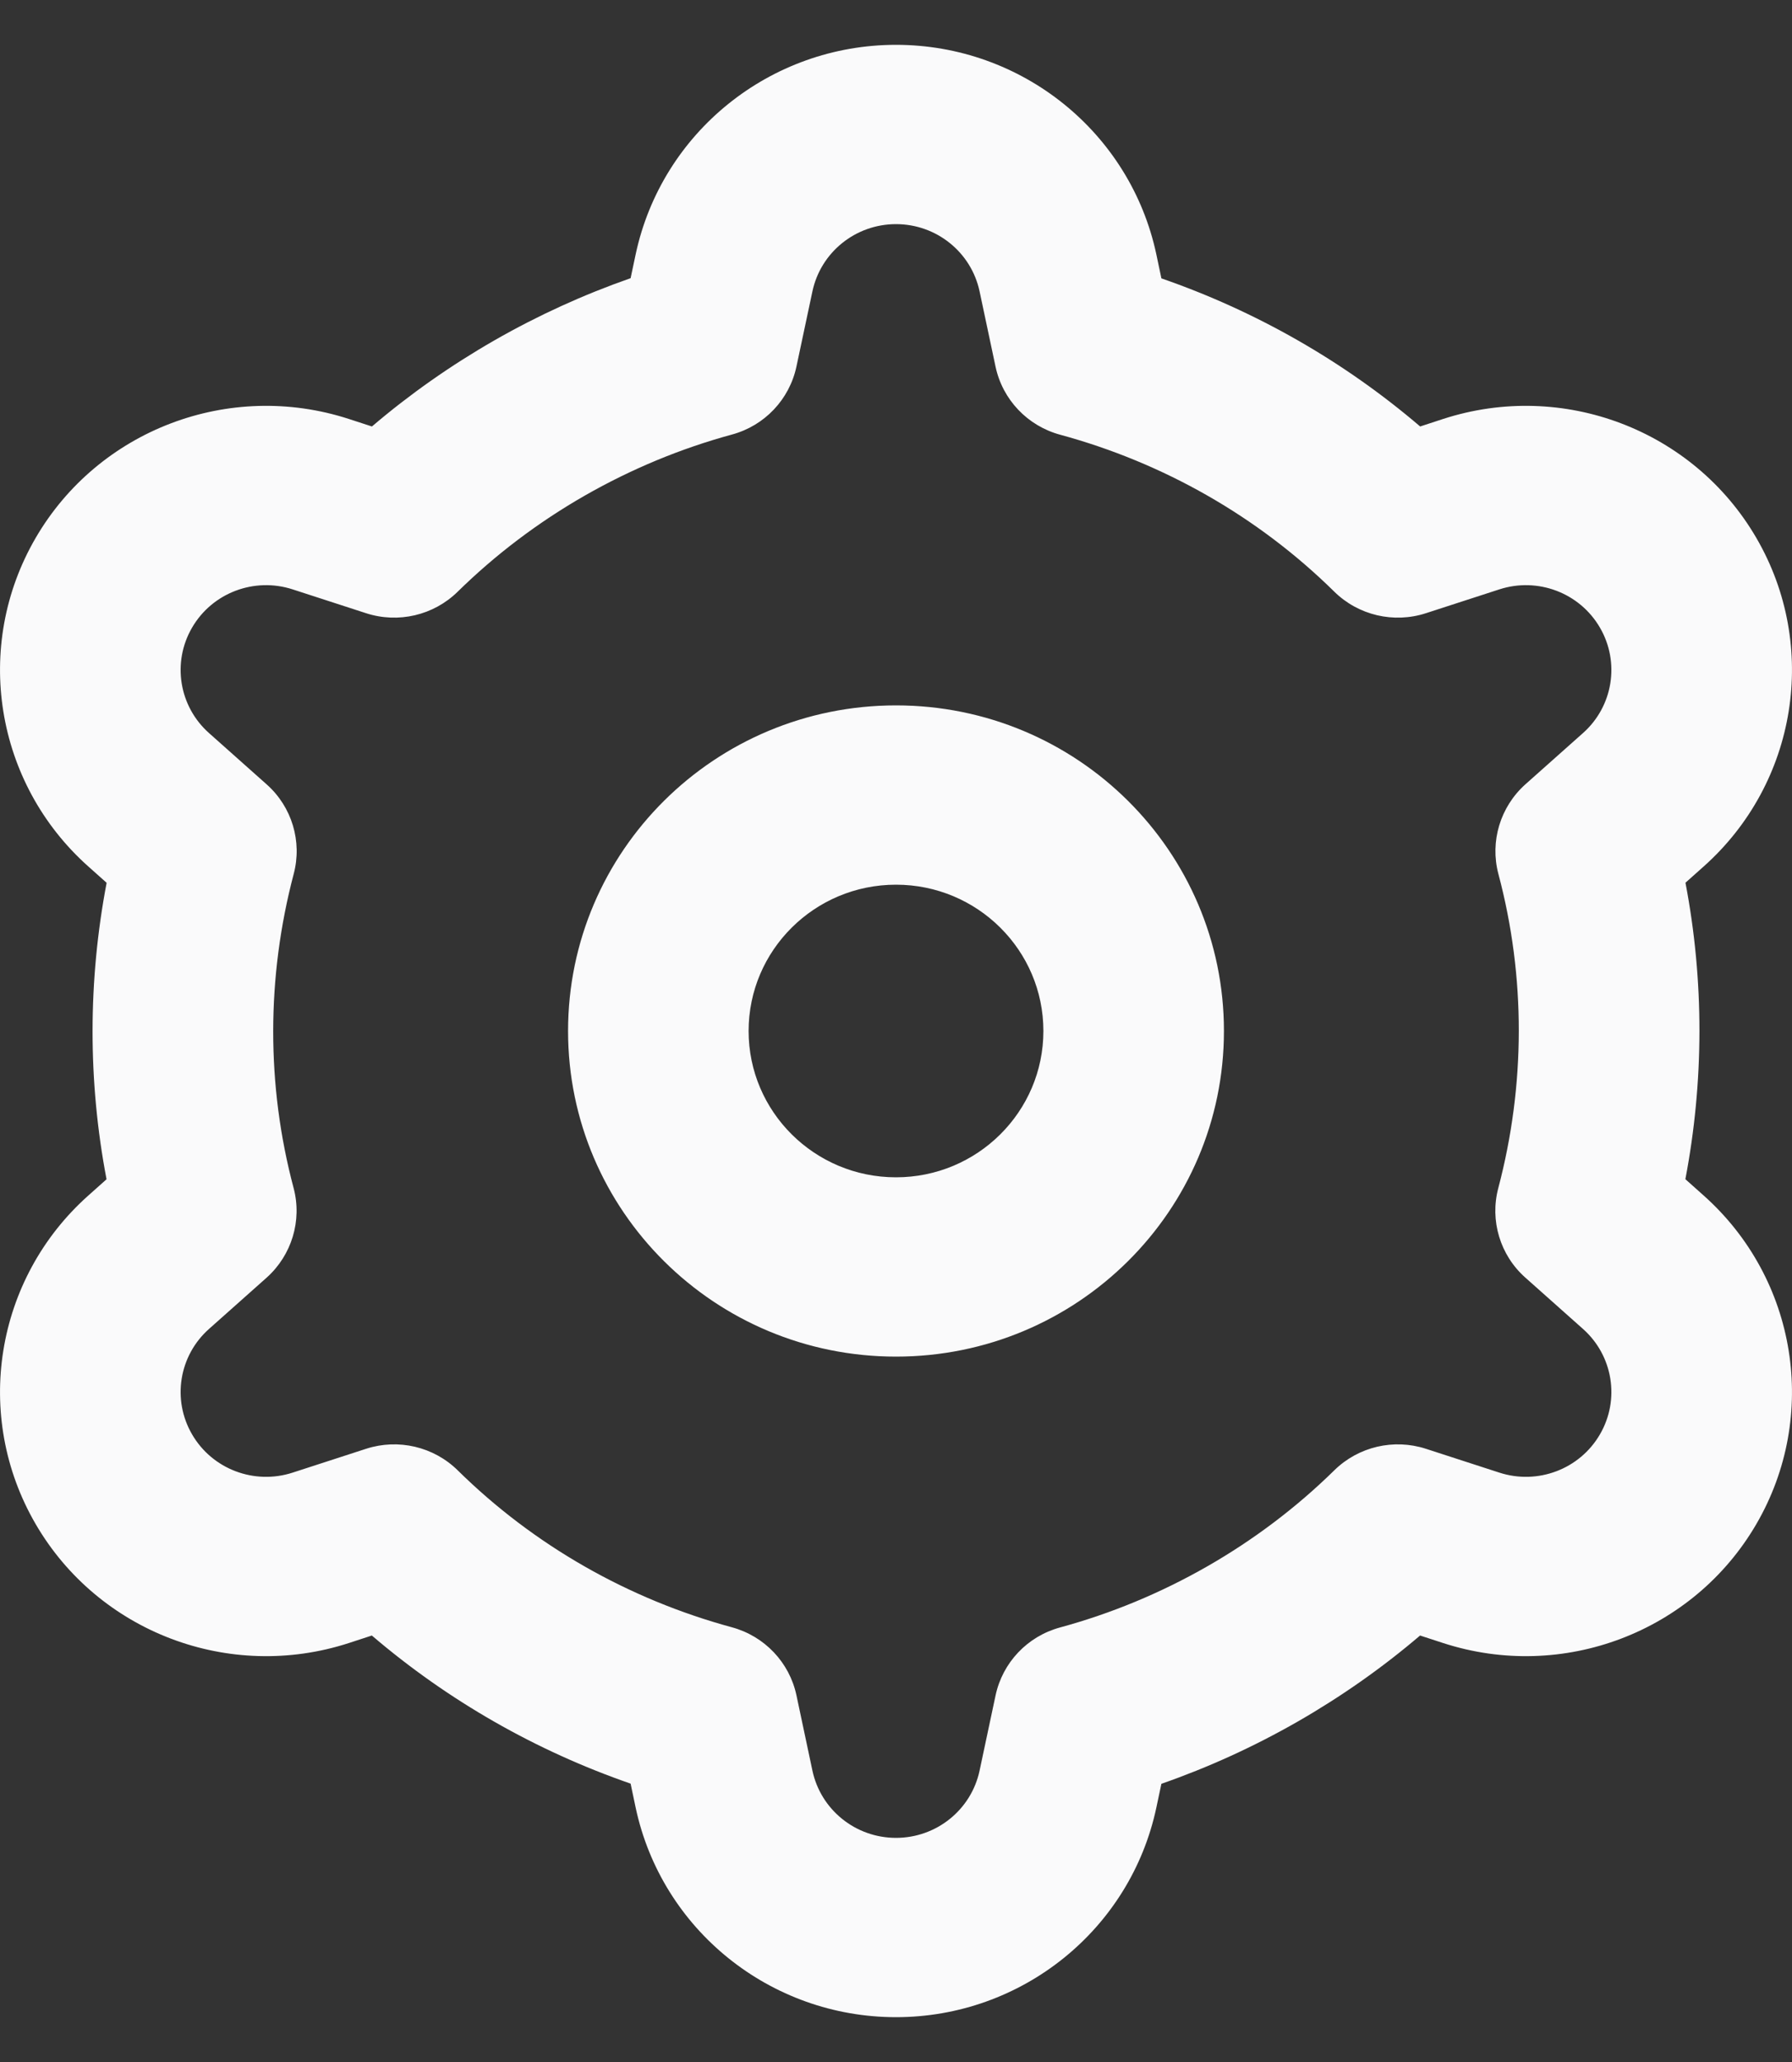 <?xml version="1.0" encoding="UTF-8"?>
<svg width="20px" height="23px" viewBox="0 0 20 23" version="1.1" xmlns="http://www.w3.org/2000/svg" xmlns:xlink="http://www.w3.org/1999/xlink">
    <rect x="0" y="0" width="20" height="23" fill="#333333" stroke="none"/>
    <title>ic_Settings</title>
    <g id="Symbols" stroke="none" stroke-width="1" fill="none" fill-rule="evenodd">
        <g id="Component/Menu/Sidebar-Nav2" transform="translate(-37, -409)" fill="#FAFAFB">
            <g id="Group" transform="translate(0, 112)">
                <g transform="translate(35, 296.5)" id="ic_Dashboard">
                    <path d="M12,1 C13.404,1 14.616,1.976 14.906,3.339 L14.962,3.605 C16.019,3.971 16.999,4.53 17.85,5.257 L18.107,5.173 C19.442,4.74 20.9,5.294 21.602,6.5 C22.304,7.706 22.058,9.236 21.013,10.166 L20.811,10.346 C21.02,11.44 21.018,12.562 20.81,13.653 L21.013,13.834 C22.058,14.764 22.304,16.294 21.602,17.5 C20.9,18.706 19.442,19.26 18.107,18.827 L17.849,18.743 C17.428,19.102 16.971,19.423 16.483,19.703 C15.994,19.983 15.486,20.214 14.962,20.397 L14.906,20.661 C14.616,22.024 13.404,23 12,23 C10.596,23 9.384,22.024 9.094,20.661 L9.038,20.395 C7.981,20.029 7.001,19.47 6.15,18.743 L5.893,18.827 C4.558,19.26 3.1,18.706 2.398,17.5 C1.696,16.294 1.942,14.764 2.987,13.834 L3.189,13.654 C2.98,12.56 2.982,11.438 3.19,10.347 L2.987,10.166 C1.942,9.236 1.696,7.706 2.398,6.5 C3.1,5.294 4.558,4.74 5.893,5.173 L6.151,5.257 C6.572,4.898 7.029,4.577 7.517,4.297 C8.006,4.017 8.514,3.786 9.038,3.603 L9.094,3.339 C9.384,1.976 10.596,1 12,1 Z M12,3 C11.549,3 11.16,3.313 11.067,3.751 L10.889,4.588 C10.811,4.955 10.534,5.248 10.169,5.347 C9.599,5.502 9.048,5.73 8.525,6.029 C8.003,6.328 7.528,6.688 7.108,7.1 C6.839,7.364 6.445,7.456 6.086,7.34 L5.266,7.074 C4.837,6.935 4.369,7.113 4.144,7.5 C3.918,7.887 3.997,8.379 4.333,8.677 L4.977,9.25 C5.258,9.5 5.374,9.886 5.278,10.248 C4.975,11.396 4.971,12.603 5.277,13.752 C5.373,14.115 5.256,14.501 4.975,14.752 L4.333,15.323 C3.997,15.621 3.918,16.113 4.144,16.5 C4.369,16.887 4.837,17.065 5.266,16.926 L6.086,16.66 C6.445,16.544 6.84,16.636 7.109,16.901 C7.959,17.738 9.015,18.338 10.168,18.651 C10.533,18.75 10.811,19.043 10.889,19.41 L11.067,20.249 C11.16,20.687 11.549,21 12,21 C12.451,21 12.84,20.687 12.933,20.249 L13.111,19.412 C13.189,19.045 13.466,18.752 13.831,18.653 C14.401,18.498 14.952,18.27 15.475,17.971 C15.997,17.672 16.472,17.312 16.892,16.9 C17.161,16.636 17.555,16.544 17.914,16.66 L18.734,16.926 C19.163,17.065 19.631,16.887 19.856,16.5 C20.082,16.113 20.003,15.621 19.667,15.323 L19.023,14.75 C18.742,14.5 18.626,14.114 18.722,13.752 C19.025,12.604 19.029,11.397 18.723,10.248 C18.627,9.885 18.744,9.499 19.025,9.248 L19.667,8.677 C20.003,8.379 20.082,7.887 19.856,7.5 C19.631,7.113 19.163,6.935 18.734,7.074 L17.914,7.34 C17.555,7.456 17.16,7.364 16.891,7.099 C16.041,6.262 14.985,5.662 13.832,5.349 C13.467,5.25 13.189,4.957 13.111,4.59 L12.933,3.751 C12.84,3.313 12.451,3 12,3 Z M12,8.368 C14.022,8.368 15.66,9.994 15.66,12 C15.66,14.006 14.022,15.632 12,15.632 C9.978,15.632 8.34,14.006 8.34,12 C8.34,9.994 9.978,8.368 12,8.368 Z M12,10.368 C11.092,10.368 10.355,11.099 10.355,12 C10.355,12.901 11.092,13.632 12,13.632 C12.908,13.632 13.645,12.901 13.645,12 C13.645,11.099 12.908,10.368 12,10.368 Z" id="Combined-Shape"></path>
                </g>
            </g>
        </g>
    </g>
</svg>